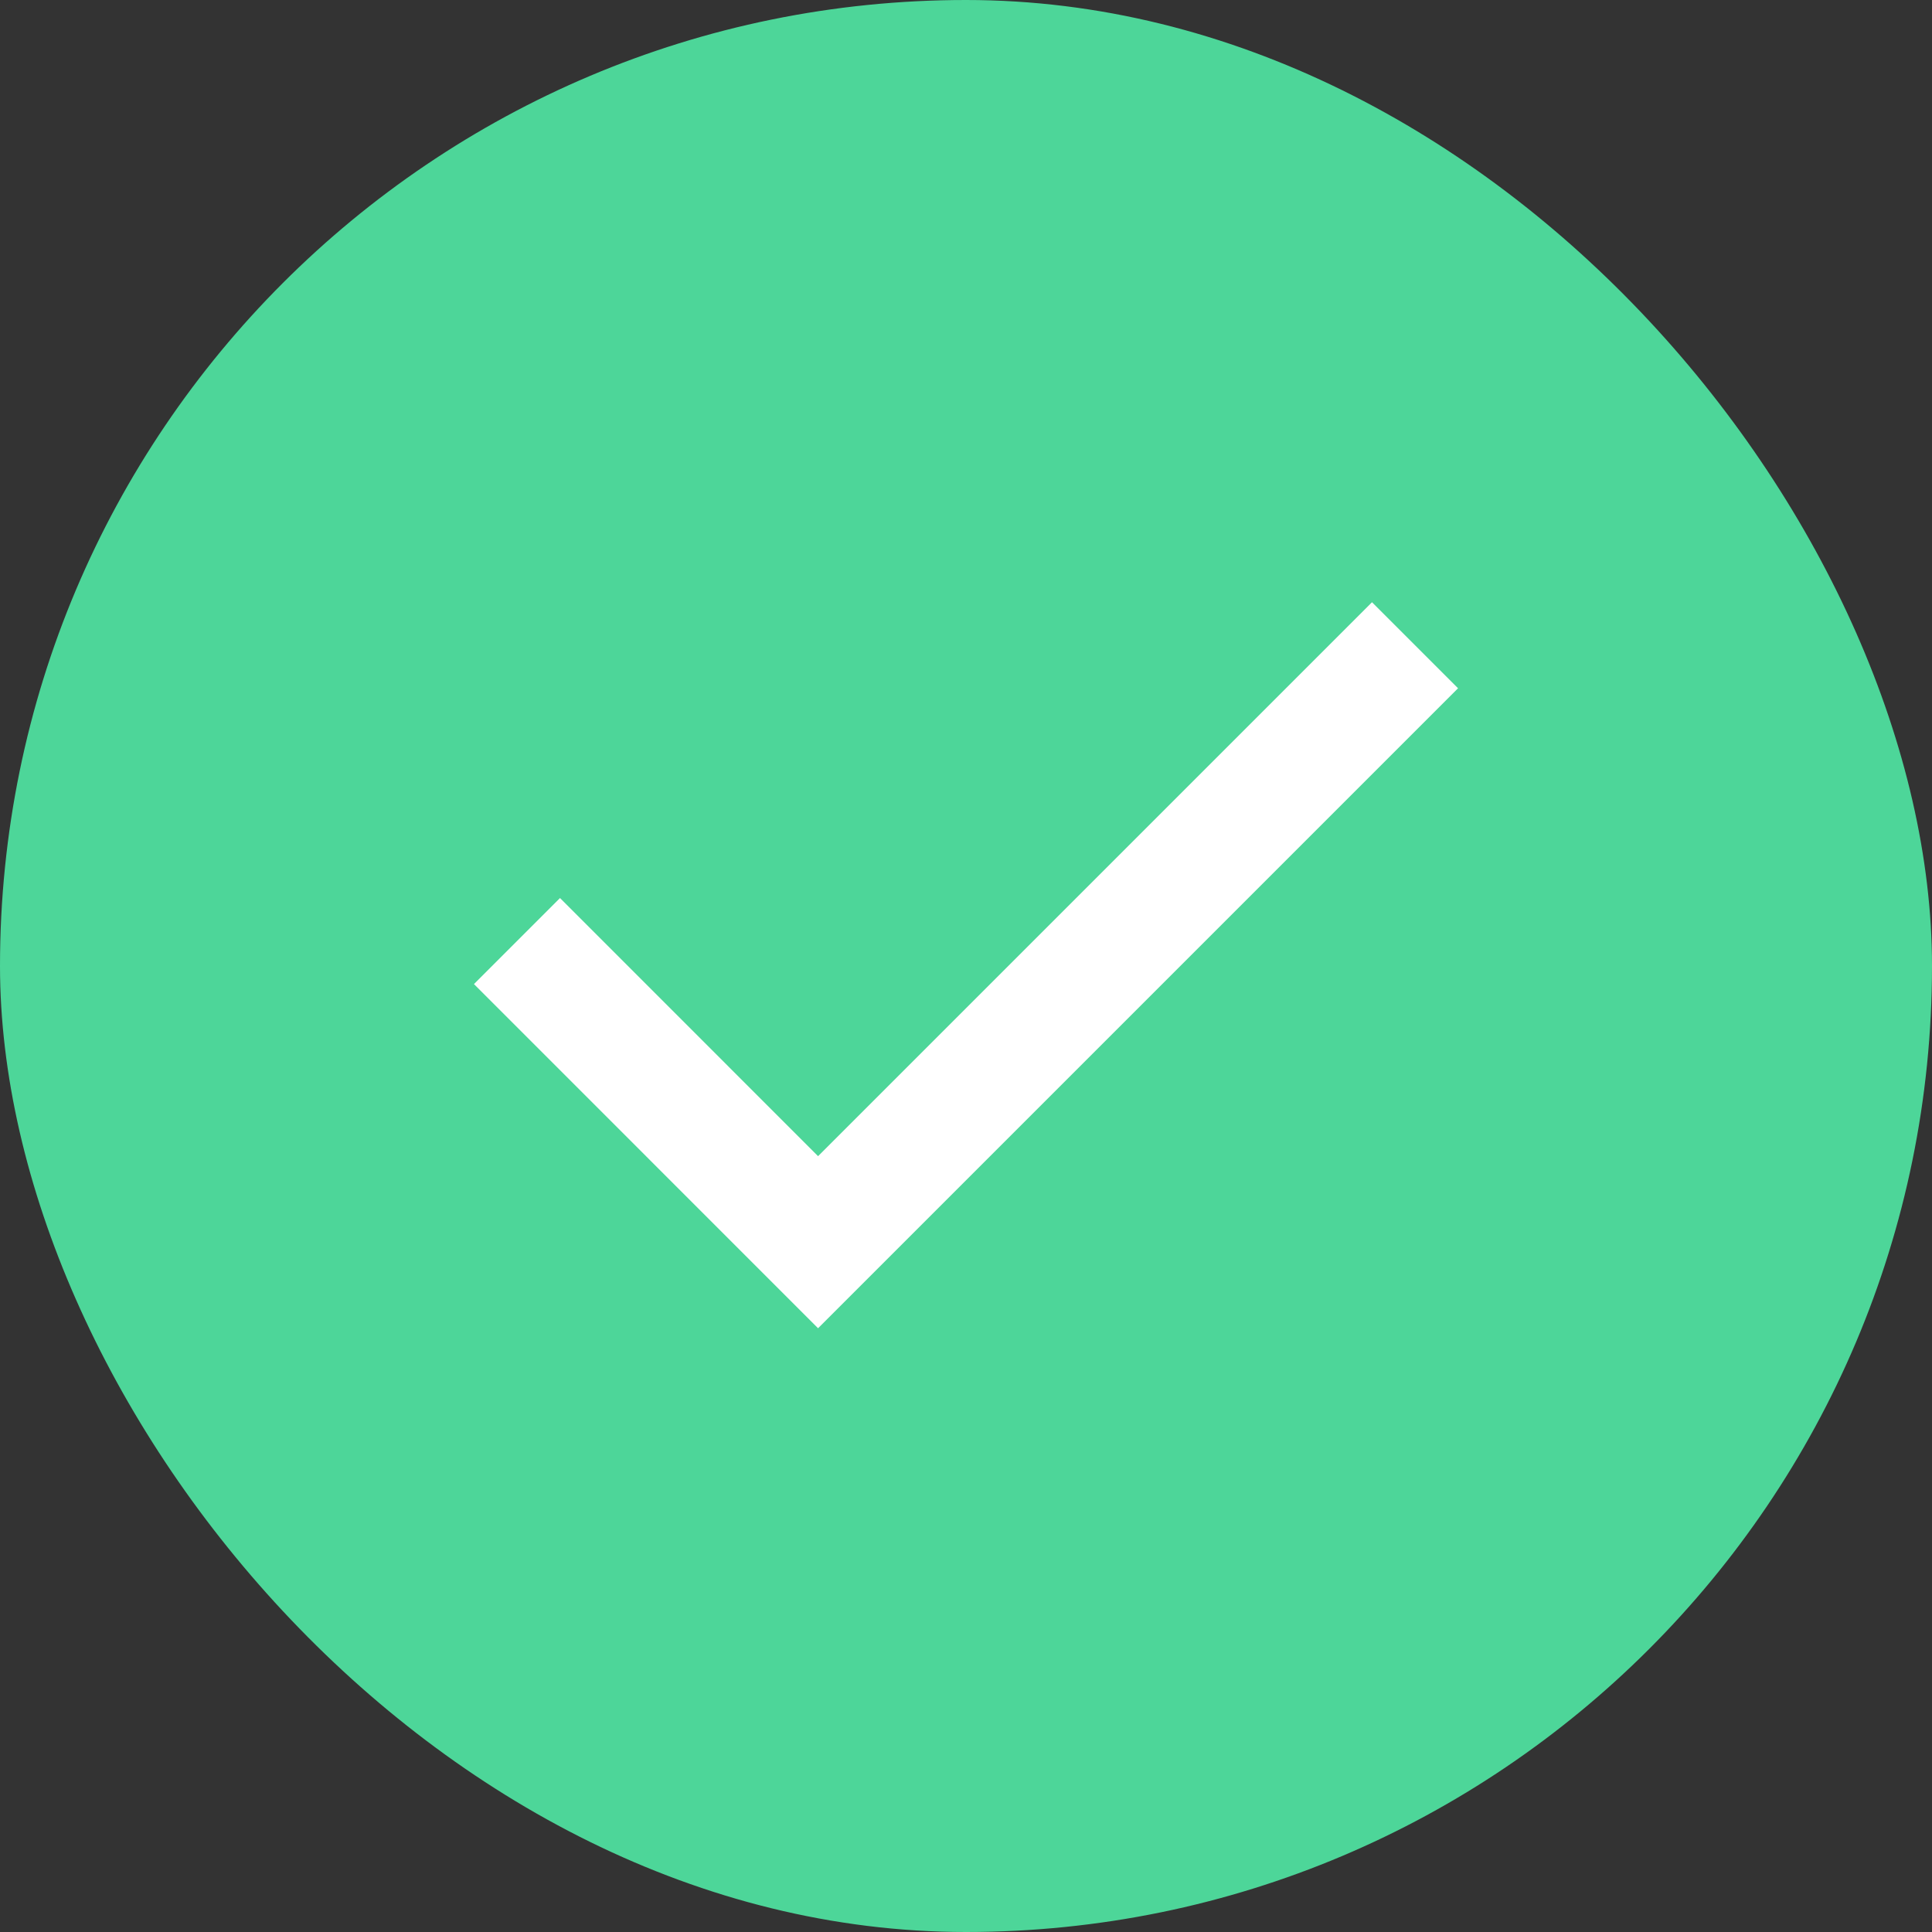 <svg width="28" height="28" viewBox="0 0 28 28" fill="none" xmlns="http://www.w3.org/2000/svg">
<rect x="0" y="0" width="28" height="28" fill="#333333" stroke="none"/>
<rect width="28" height="28" rx="14" fill="#4DD699"/>
<path d="M11.856 19.25L6.869 14.262L8.116 13.015L11.856 16.756L19.884 8.728L21.131 9.975L11.856 19.25Z" fill="white"/>
</svg>
